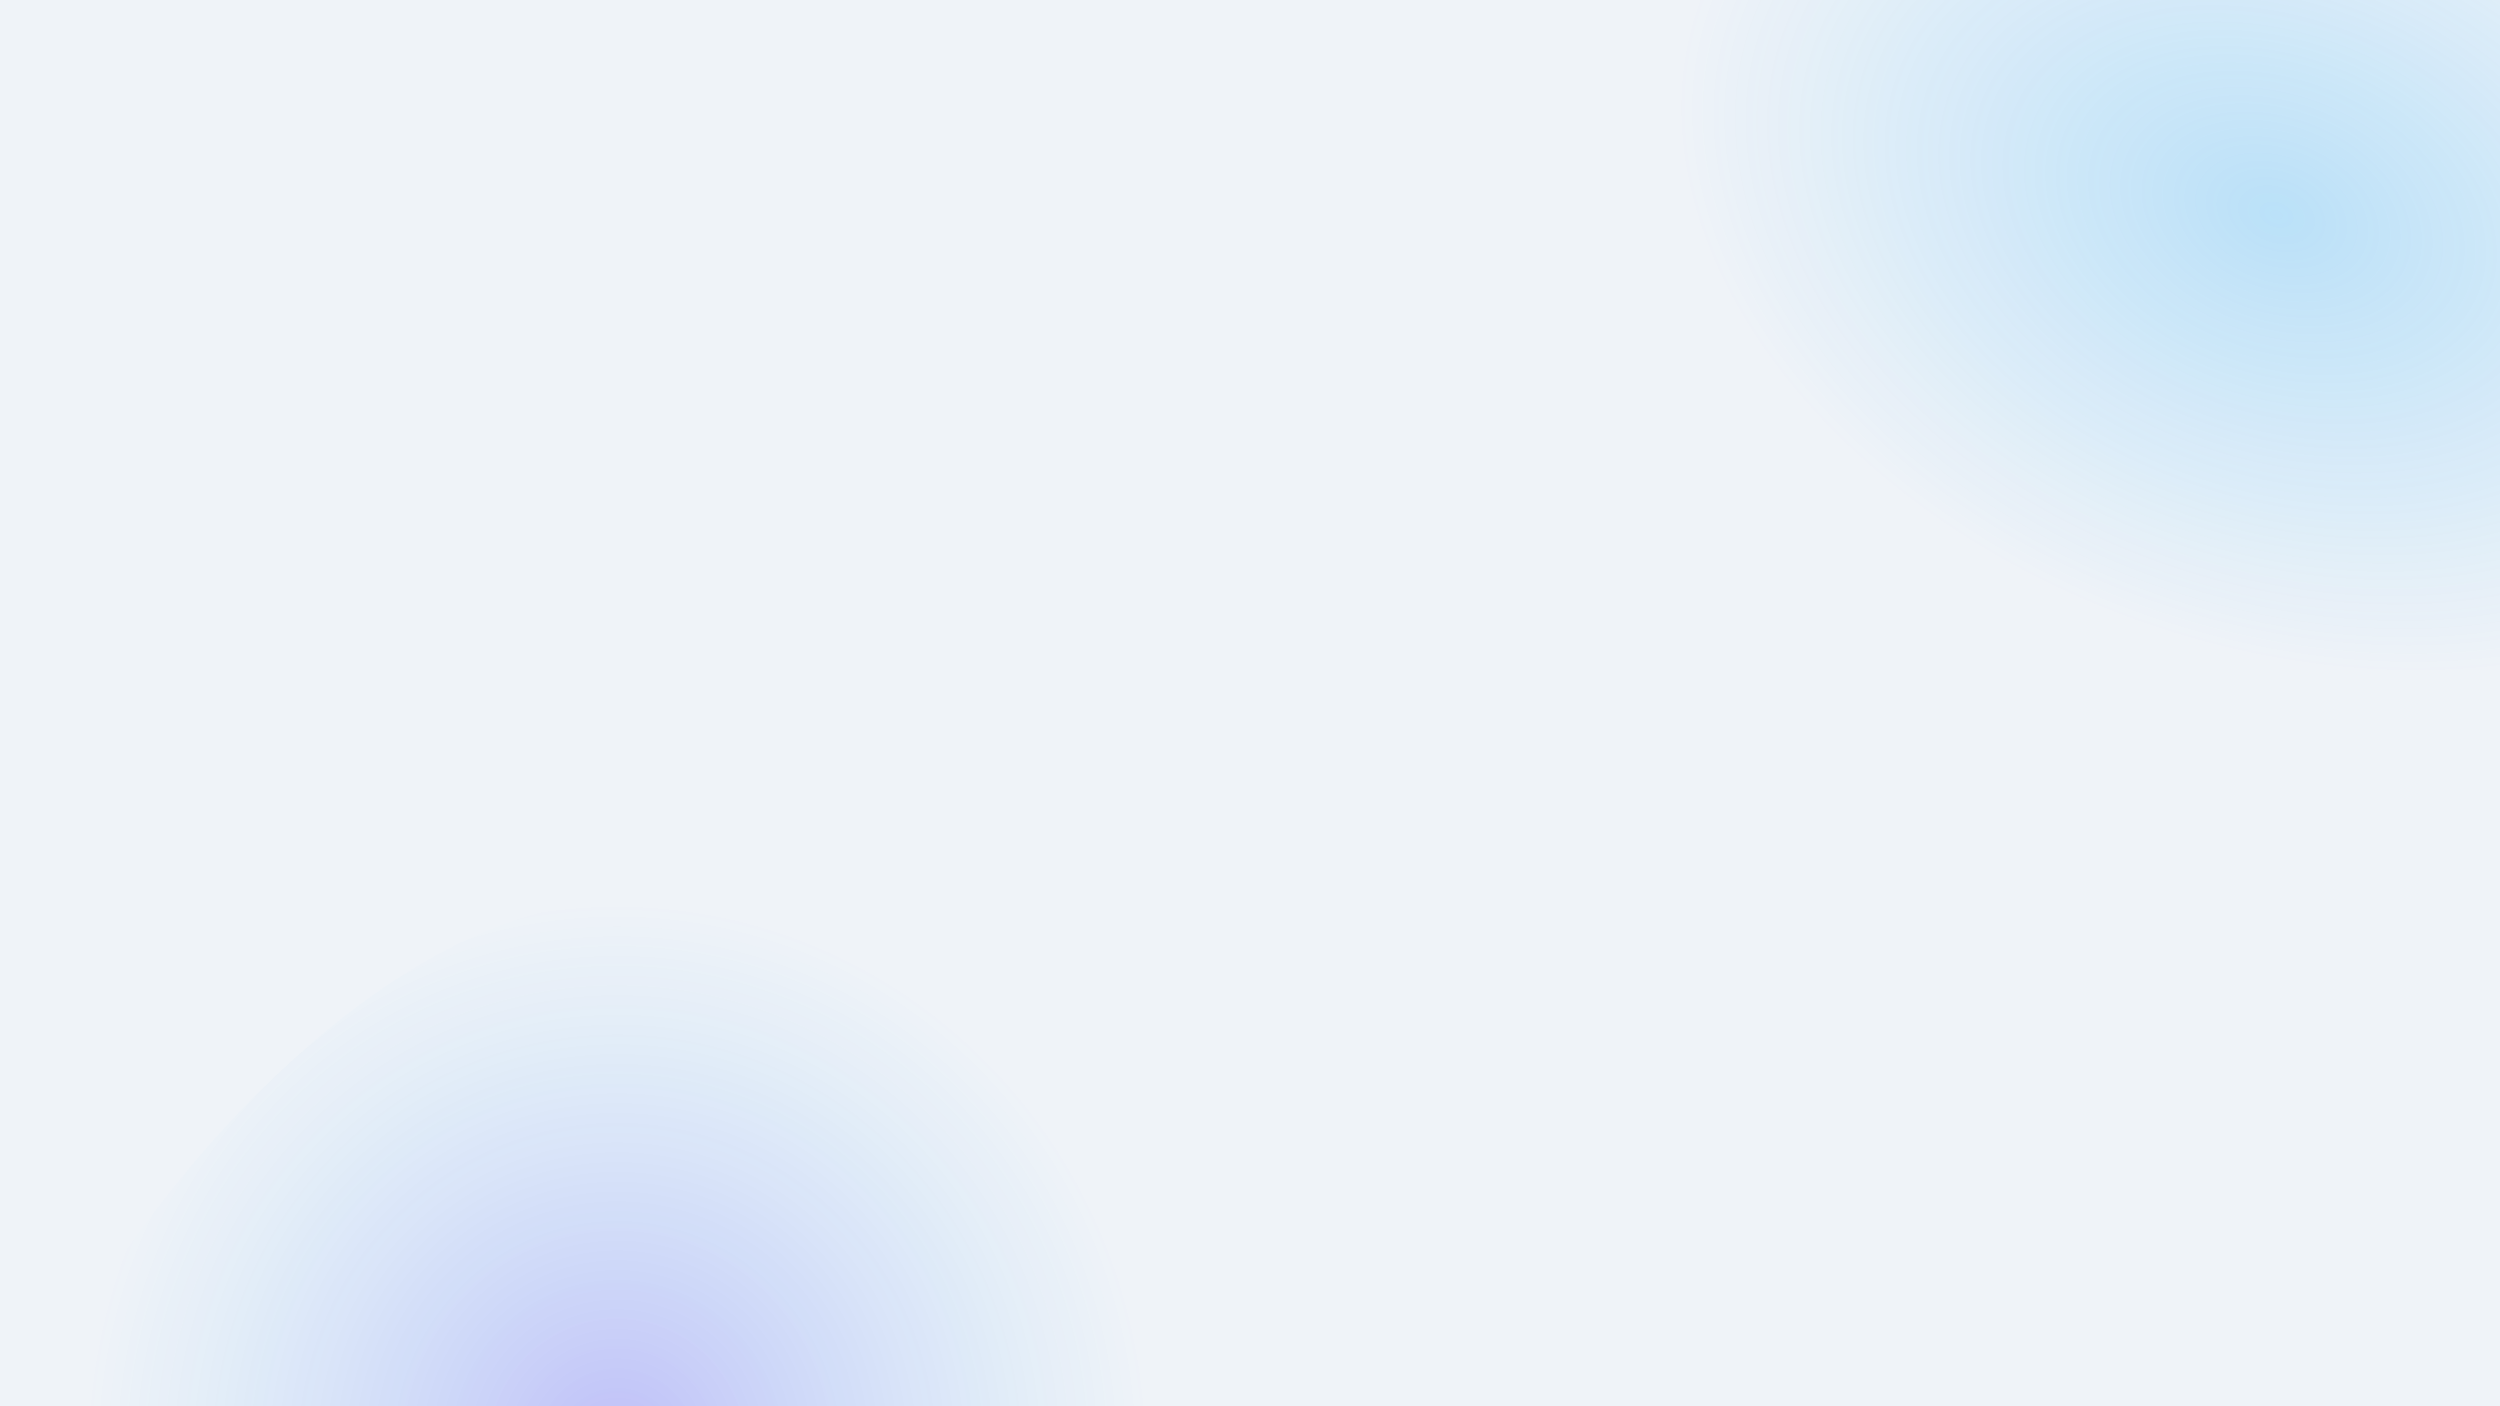 <svg width="1280" height="720" viewBox="0 0 1280 720" fill="none" xmlns="http://www.w3.org/2000/svg">
<rect x="0" y="0" width="1280" height="720" fill="#333333" stroke="none"/>
<g clip-path="url(#clip0_3_22)">
<rect width="1280" height="720" fill="#EFF3F8"/>
<path d="M1495 109.5C1495 236.249 1347.48 396 1165.5 396C983.522 396 831 112.749 831 -14C831 -140.749 983.522 -120 1165.5 -120C1347.48 -120 1495 -17.249 1495 109.5Z" fill="url(#paint0_radial_3_22)"/>
<path d="M589 743.5C589 898.968 466.774 1025 316 1025C165.226 1025 -24.5 1024.97 -24.5 869.5C-24.5 714.032 165.226 462 316 462C466.774 462 589 588.032 589 743.5Z" fill="url(#paint1_radial_3_22)"/>
</g>
<defs>
<radialGradient id="paint0_radial_3_22" cx="0" cy="0" r="1" gradientUnits="userSpaceOnUse" gradientTransform="translate(1165.5 109.5) rotate(110.314) scale(221.795 318.42)">
<stop stop-color="#00A0FA" stop-opacity="0.22"/>
<stop offset="1" stop-color="#00A0FA" stop-opacity="0"/>
</radialGradient>
<radialGradient id="paint1_radial_3_22" cx="0" cy="0" r="1" gradientUnits="userSpaceOnUse" gradientTransform="translate(316 743.5) rotate(90.445) scale(281.508 273.012)">
<stop stop-color="#1400FA" stop-opacity="0.22"/>
<stop offset="1" stop-color="#00A0FA" stop-opacity="0"/>
</radialGradient>
<clipPath id="clip0_3_22">
<rect width="1280" height="720" fill="white"/>
</clipPath>
</defs>
</svg>
